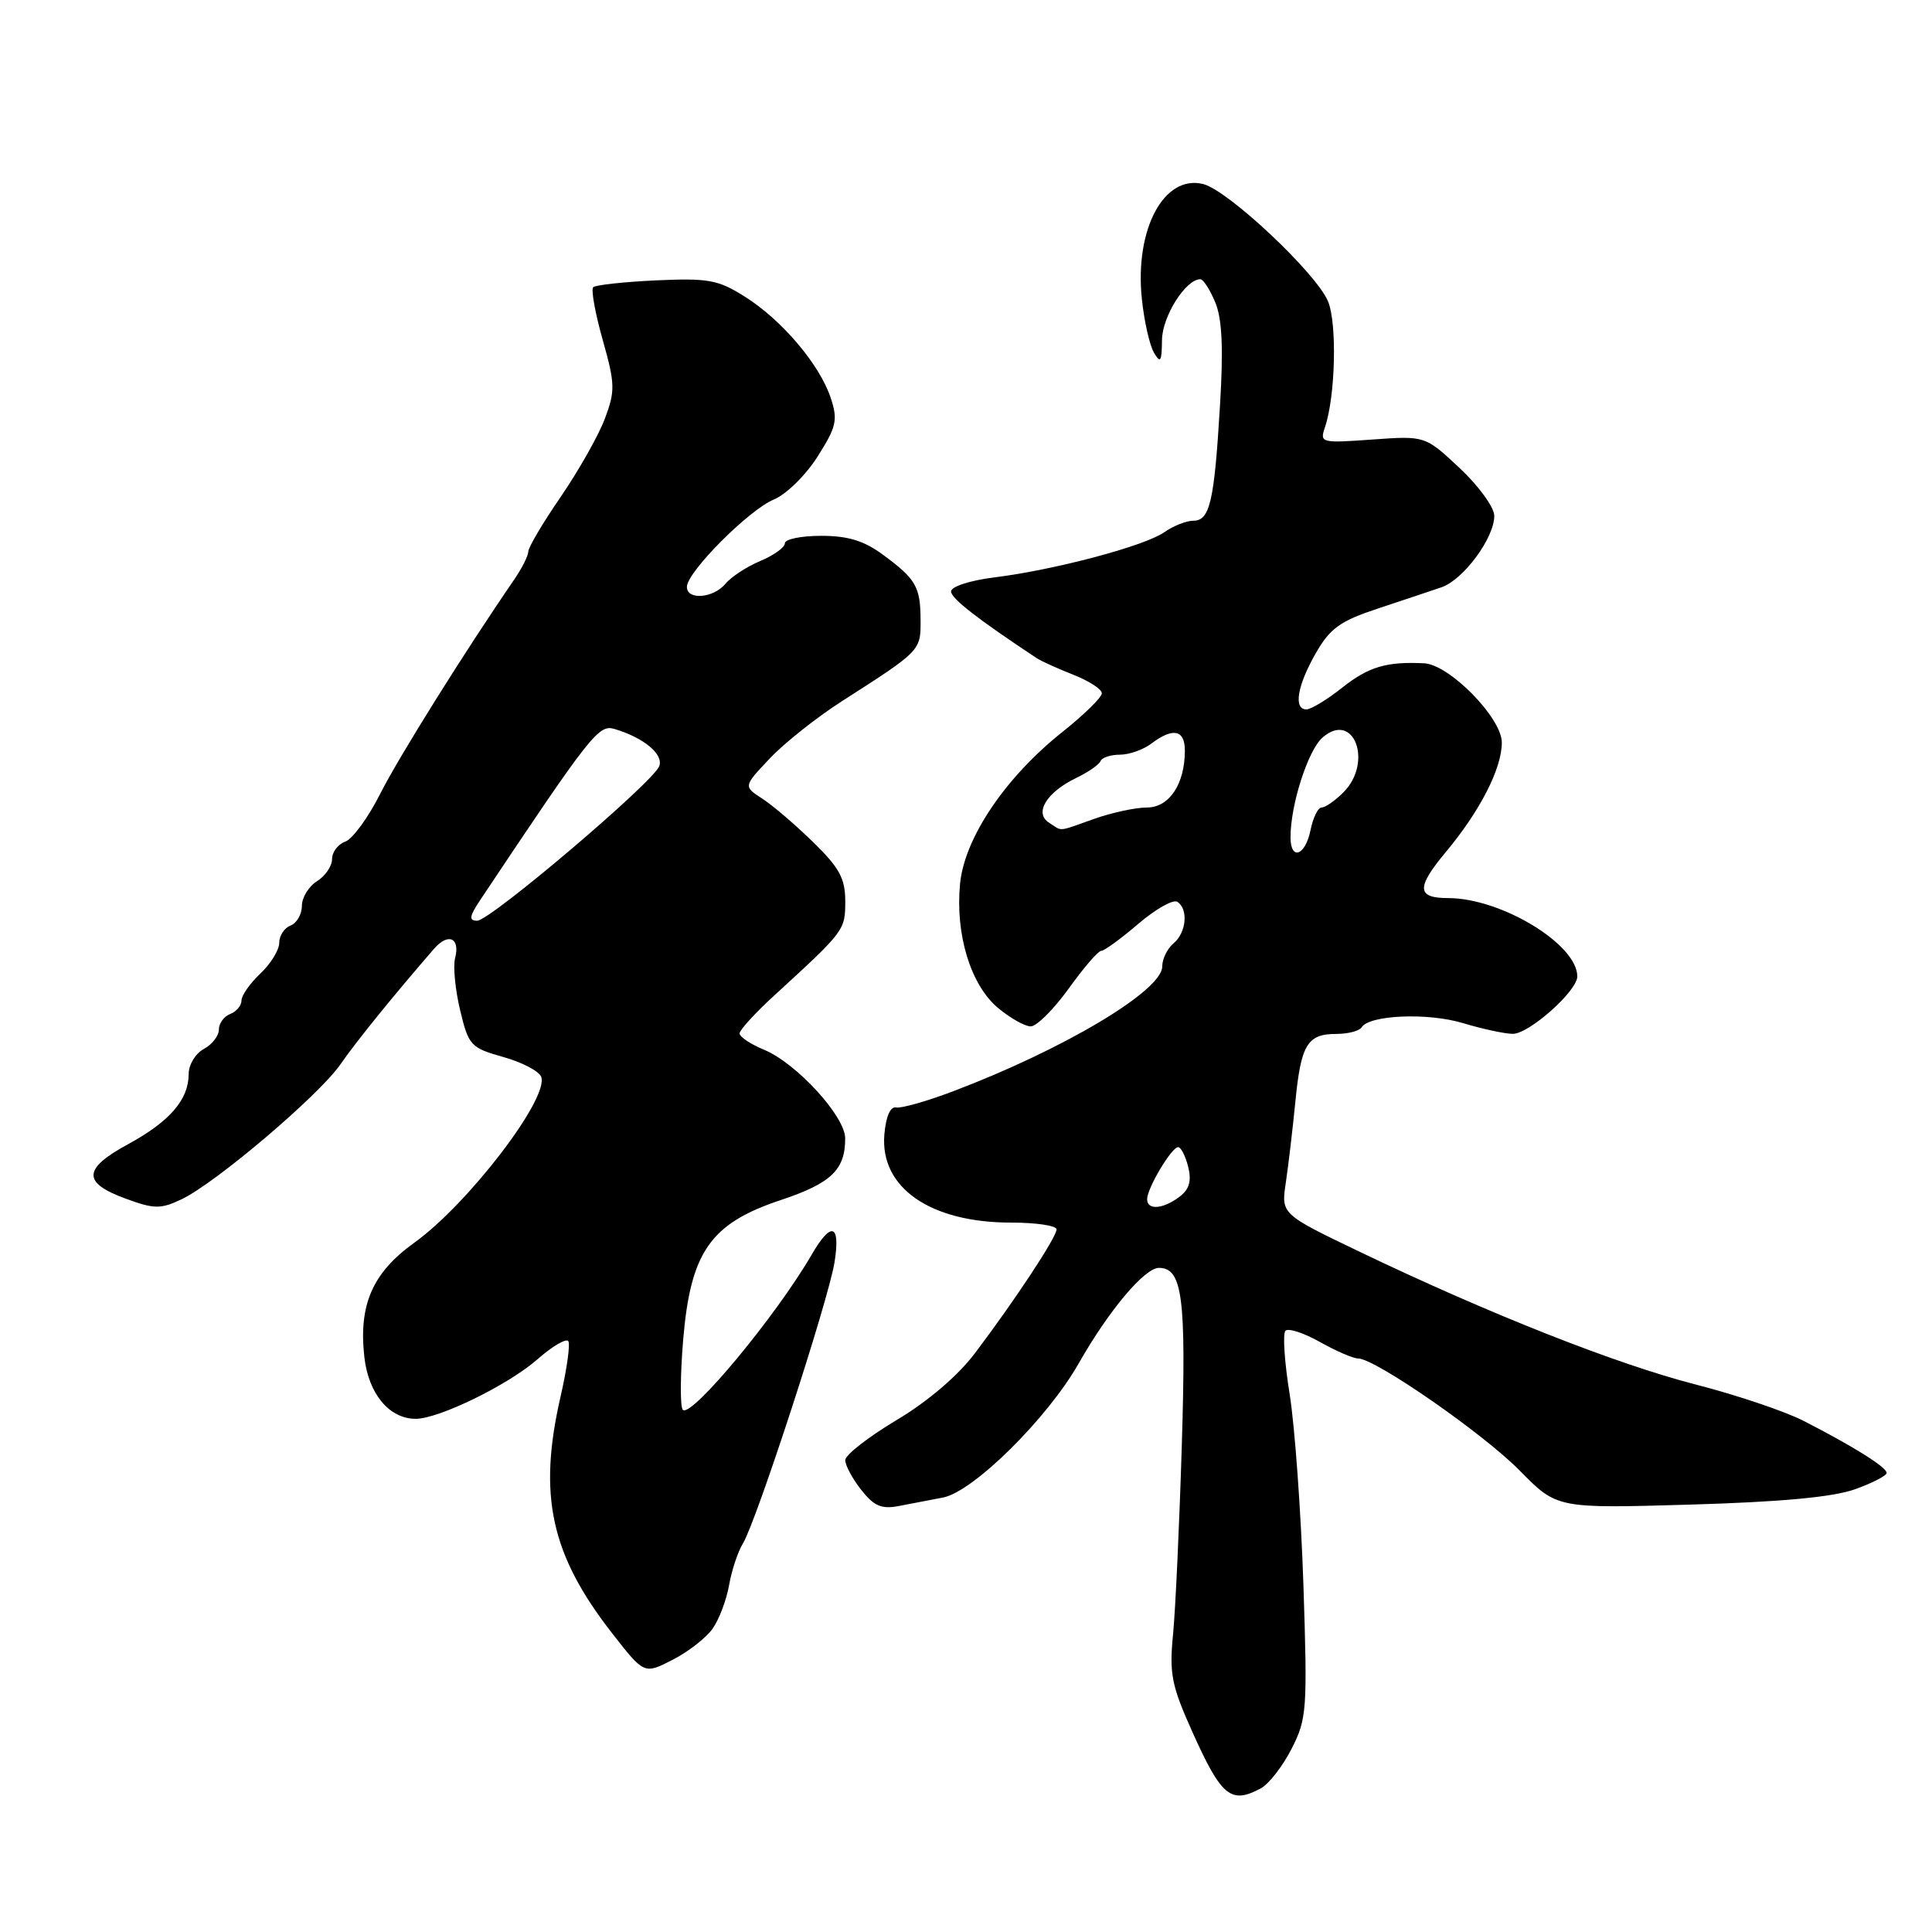 <?xml version="1.0" encoding="UTF-8" standalone="no"?>
<!DOCTYPE svg PUBLIC "-//W3C//DTD SVG 1.1//EN" "http://www.w3.org/Graphics/SVG/1.1/DTD/svg11.dtd" >
<svg xmlns="http://www.w3.org/2000/svg" xmlns:xlink="http://www.w3.org/1999/xlink" version="1.1" viewBox="0 0 256 256">
 <g >
 <path fill="currentColor"
d=" M 167.06 236.97 C 168.12 236.40 169.96 234.04 171.14 231.73 C 173.17 227.75 173.25 226.56 172.71 210.01 C 172.39 200.38 171.57 189.02 170.89 184.76 C 170.20 180.50 169.95 176.71 170.33 176.33 C 170.71 175.95 172.77 176.62 174.90 177.82 C 177.03 179.02 179.30 180.00 179.94 180.00 C 182.21 180.00 196.56 189.96 201.40 194.89 C 206.31 199.88 206.31 199.88 223.90 199.37 C 235.93 199.02 242.85 198.38 245.75 197.35 C 248.09 196.52 250.00 195.53 249.99 195.17 C 249.99 194.41 245.61 191.67 239.00 188.28 C 236.53 187.01 230.06 184.83 224.63 183.44 C 214.17 180.75 197.28 174.08 180.13 165.85 C 169.75 160.87 169.75 160.87 170.38 156.69 C 170.72 154.38 171.29 149.57 171.64 146.00 C 172.38 138.41 173.23 137.00 177.06 137.00 C 178.61 137.00 180.12 136.61 180.42 136.13 C 181.44 134.48 189.20 134.16 193.86 135.57 C 196.41 136.34 199.38 136.98 200.45 136.99 C 202.61 137.00 209.00 131.32 209.00 129.38 C 209.00 125.12 198.91 119.00 191.88 119.00 C 187.71 119.00 187.64 117.62 191.57 112.91 C 196.11 107.48 199.00 101.83 199.00 98.39 C 199.00 95.13 192.06 88.06 188.71 87.89 C 183.73 87.64 181.35 88.35 177.87 91.10 C 175.86 92.70 173.71 94.00 173.11 94.00 C 171.36 94.00 171.89 90.85 174.35 86.55 C 176.25 83.24 177.58 82.29 182.56 80.64 C 185.83 79.56 189.62 78.29 191.00 77.82 C 193.91 76.82 198.00 71.29 198.00 68.35 C 198.00 67.24 195.94 64.39 193.42 62.03 C 188.84 57.74 188.84 57.74 181.84 58.24 C 175.04 58.73 174.86 58.68 175.56 56.62 C 176.95 52.54 177.19 42.87 175.97 39.93 C 174.42 36.20 162.75 25.23 159.44 24.39 C 154.24 23.09 150.34 30.36 151.30 39.59 C 151.60 42.51 152.32 45.71 152.89 46.70 C 153.77 48.21 153.94 47.94 153.97 45.06 C 154.00 41.93 157.11 37.00 159.05 37.00 C 159.44 37.00 160.33 38.38 161.03 40.07 C 161.94 42.26 162.12 46.16 161.65 53.82 C 160.89 66.52 160.31 69.00 158.11 69.00 C 157.19 69.00 155.46 69.69 154.26 70.53 C 151.66 72.35 139.78 75.51 131.74 76.51 C 128.53 76.91 126.01 77.73 126.02 78.37 C 126.03 79.30 129.51 82.01 137.40 87.23 C 138.01 87.62 140.19 88.61 142.25 89.42 C 144.31 90.23 146.00 91.33 146.00 91.86 C 146.00 92.40 143.64 94.71 140.76 97.00 C 133.19 103.03 127.80 111.03 127.21 117.12 C 126.57 123.81 128.61 130.49 132.21 133.53 C 133.83 134.89 135.79 136.00 136.58 136.00 C 137.36 136.00 139.62 133.75 141.60 131.00 C 143.57 128.25 145.51 126.00 145.91 126.00 C 146.31 126.00 148.52 124.39 150.81 122.43 C 153.10 120.47 155.43 119.15 155.99 119.49 C 157.49 120.42 157.21 123.58 155.50 125.00 C 154.68 125.68 154.00 127.07 154.00 128.07 C 154.00 131.27 140.91 139.07 126.24 144.62 C 122.79 145.93 119.42 146.88 118.74 146.75 C 117.97 146.59 117.38 147.95 117.18 150.36 C 116.61 157.38 123.27 162.00 133.97 162.00 C 137.29 162.00 140.00 162.40 140.00 162.90 C 140.00 163.93 134.51 172.26 129.16 179.34 C 126.90 182.32 122.92 185.72 118.75 188.20 C 115.04 190.42 112.00 192.79 112.00 193.48 C 112.00 194.17 112.95 195.94 114.12 197.42 C 115.81 199.57 116.81 200.00 119.12 199.55 C 120.70 199.25 123.33 198.74 124.96 198.43 C 128.98 197.65 138.82 187.92 142.96 180.61 C 146.92 173.65 151.66 168.00 153.57 168.00 C 156.68 168.00 157.19 171.94 156.60 191.35 C 156.28 201.88 155.76 213.20 155.44 216.50 C 154.92 221.79 155.23 223.33 157.99 229.48 C 161.85 238.07 163.09 239.09 167.06 236.97 Z  M 94.43 215.80 C 95.29 214.57 96.27 211.98 96.61 210.03 C 96.95 208.09 97.77 205.60 98.45 204.50 C 100.23 201.58 109.79 172.24 110.58 167.25 C 111.39 162.17 110.15 161.76 107.55 166.25 C 102.85 174.36 91.59 187.92 90.48 186.81 C 90.11 186.44 90.13 182.28 90.52 177.56 C 91.50 165.89 94.12 162.12 103.44 159.02 C 110.14 156.79 112.01 155.00 111.99 150.82 C 111.97 147.90 105.54 140.88 101.25 139.10 C 99.46 138.36 98.00 137.39 98.00 136.93 C 98.00 136.48 100.11 134.17 102.70 131.81 C 111.94 123.34 112.00 123.26 112.00 119.41 C 112.00 116.41 111.23 114.98 107.75 111.59 C 105.41 109.30 102.38 106.71 101.00 105.82 C 98.50 104.20 98.50 104.20 102.00 100.50 C 103.92 98.46 108.20 95.07 111.50 92.95 C 122.01 86.22 122.00 86.23 121.98 82.20 C 121.97 77.75 121.38 76.73 116.99 73.50 C 114.49 71.65 112.36 71.00 108.81 71.00 C 106.16 71.00 104.00 71.44 104.00 71.99 C 104.00 72.53 102.54 73.58 100.75 74.33 C 98.96 75.08 96.88 76.43 96.13 77.35 C 94.52 79.28 90.99 79.56 91.02 77.75 C 91.04 75.78 99.23 67.56 102.53 66.19 C 104.18 65.51 106.78 62.96 108.34 60.49 C 110.84 56.54 111.04 55.65 110.08 52.74 C 108.62 48.32 103.63 42.42 98.73 39.33 C 95.16 37.07 93.88 36.84 86.94 37.15 C 82.66 37.35 78.91 37.76 78.60 38.06 C 78.30 38.37 78.86 41.50 79.86 45.03 C 81.51 50.88 81.53 51.79 80.15 55.47 C 79.32 57.69 76.69 62.33 74.32 65.80 C 71.94 69.26 70.00 72.54 70.00 73.09 C 70.00 73.63 69.16 75.30 68.14 76.79 C 61.60 86.30 52.82 100.34 50.37 105.20 C 48.79 108.34 46.71 111.18 45.75 111.52 C 44.79 111.86 44.00 112.90 44.00 113.83 C 44.00 114.76 43.10 116.08 42.00 116.77 C 40.90 117.45 40.00 118.93 40.00 120.04 C 40.00 121.15 39.32 122.32 38.50 122.64 C 37.67 122.95 37.00 123.99 37.00 124.93 C 37.00 125.88 35.87 127.71 34.50 129.00 C 33.13 130.29 32.00 131.90 32.00 132.57 C 32.00 133.24 31.32 134.05 30.50 134.36 C 29.67 134.68 29.00 135.61 29.00 136.43 C 29.00 137.26 28.10 138.41 27.00 139.00 C 25.90 139.59 25.00 141.08 25.00 142.31 C 25.00 145.71 22.49 148.61 16.94 151.63 C 10.94 154.89 10.89 156.73 16.72 158.85 C 20.46 160.22 21.29 160.22 24.06 158.91 C 28.56 156.78 42.30 145.11 45.11 141.03 C 47.18 138.03 52.18 131.86 57.52 125.71 C 59.40 123.55 61.00 124.27 60.30 126.97 C 60.02 128.05 60.32 131.15 60.97 133.86 C 62.09 138.54 62.37 138.84 66.66 140.05 C 69.15 140.74 71.42 141.93 71.71 142.68 C 72.79 145.49 62.06 159.52 54.89 164.67 C 49.35 168.65 47.50 172.90 48.28 179.83 C 48.83 184.69 51.58 188.00 55.08 188.00 C 58.16 188.00 67.36 183.50 71.22 180.11 C 73.21 178.36 75.05 177.29 75.31 177.72 C 75.57 178.15 75.11 181.43 74.29 185.00 C 71.26 198.14 72.97 205.99 81.13 216.44 C 85.36 221.86 85.36 221.86 89.11 219.94 C 91.18 218.89 93.57 217.02 94.43 215.80 Z  M 152.00 158.90 C 152.00 157.45 155.24 152.00 156.11 152.00 C 156.48 152.00 157.08 153.17 157.44 154.61 C 157.91 156.49 157.59 157.59 156.30 158.57 C 154.11 160.23 152.00 160.39 152.00 158.90 Z  M 171.00 110.94 C 171.00 106.62 173.31 99.43 175.24 97.73 C 179.38 94.11 181.99 101.01 178.00 105.00 C 176.90 106.10 175.61 107.00 175.12 107.00 C 174.64 107.00 173.98 108.35 173.65 110.00 C 172.97 113.39 171.00 114.09 171.00 110.94 Z  M 139.00 109.01 C 137.00 107.74 138.66 104.99 142.59 103.09 C 144.19 102.32 145.65 101.31 145.83 100.84 C 146.02 100.38 147.17 100.00 148.39 100.00 C 149.62 100.00 151.49 99.34 152.56 98.53 C 155.43 96.36 157.00 96.69 157.00 99.45 C 157.00 103.90 154.93 107.00 151.97 107.00 C 150.47 107.00 147.34 107.67 145.00 108.50 C 140.02 110.26 140.84 110.19 139.00 109.01 Z  M 63.65 119.23 C 78.29 97.28 79.32 95.97 81.41 96.59 C 85.30 97.74 87.96 99.95 87.35 101.53 C 86.52 103.69 64.95 122.00 63.23 122.00 C 62.10 122.00 62.18 121.43 63.65 119.23 Z "/>
</g>
</svg>